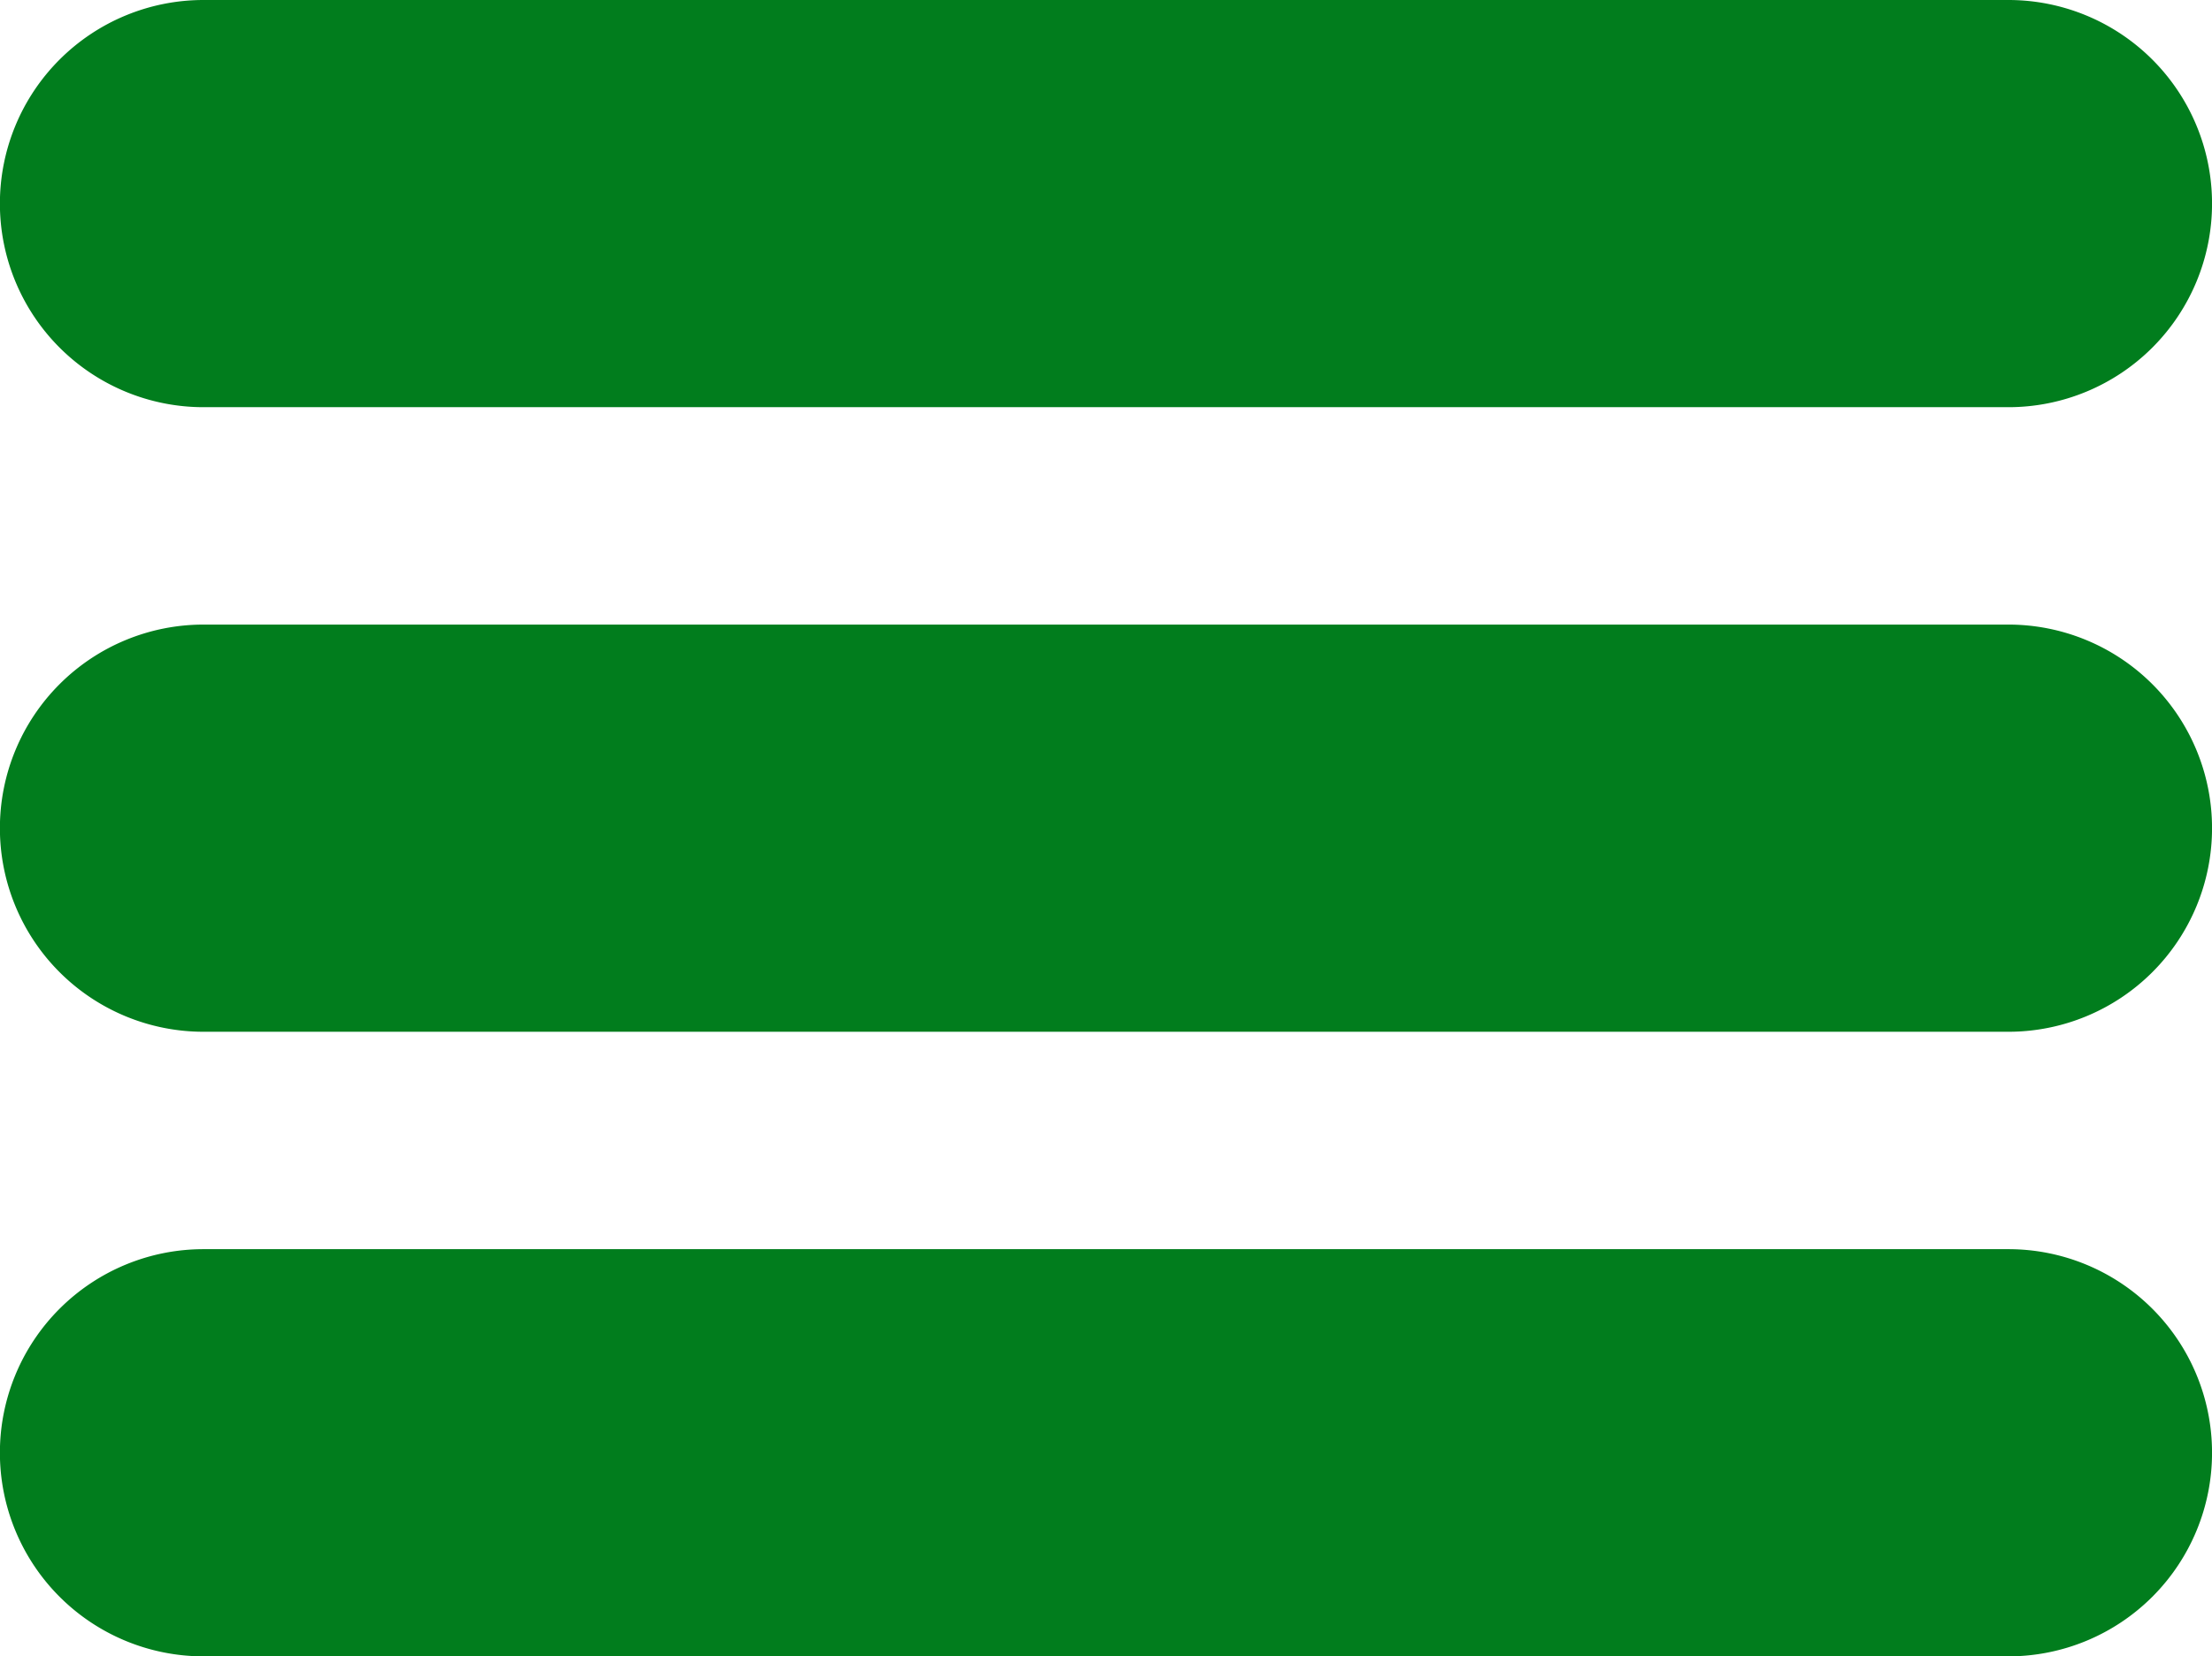 <svg xmlns="http://www.w3.org/2000/svg" width="33.56" height="25.135" viewBox="0 0 33.56 25.135">
  <defs>
    <style>
      .cls-1 {
        fill: #017d1d;
      }
    </style>
  </defs>
  <g id="open-menu" transform="translate(0 -64.267)">
    <path id="Path_4" data-name="Path 4" class="cls-1" d="M30.471,64.267H3.088a3.089,3.089,0,0,0,0,6.179H30.471a3.089,3.089,0,0,0,0-6.179Z" transform="translate(0)"/>
    <path id="Path_5" data-name="Path 5" class="cls-1" d="M30.471,208.867H3.088a3.089,3.089,0,0,0,0,6.179H30.471a3.089,3.089,0,0,0,0-6.179Z" transform="translate(0 -135.122)"/>
    <path id="Path_6" data-name="Path 6" class="cls-1" d="M30.471,353.467H3.088a3.089,3.089,0,0,0,0,6.179H30.471a3.089,3.089,0,0,0,0-6.179Z" transform="translate(0 -270.244)"/>
  </g>
</svg>
